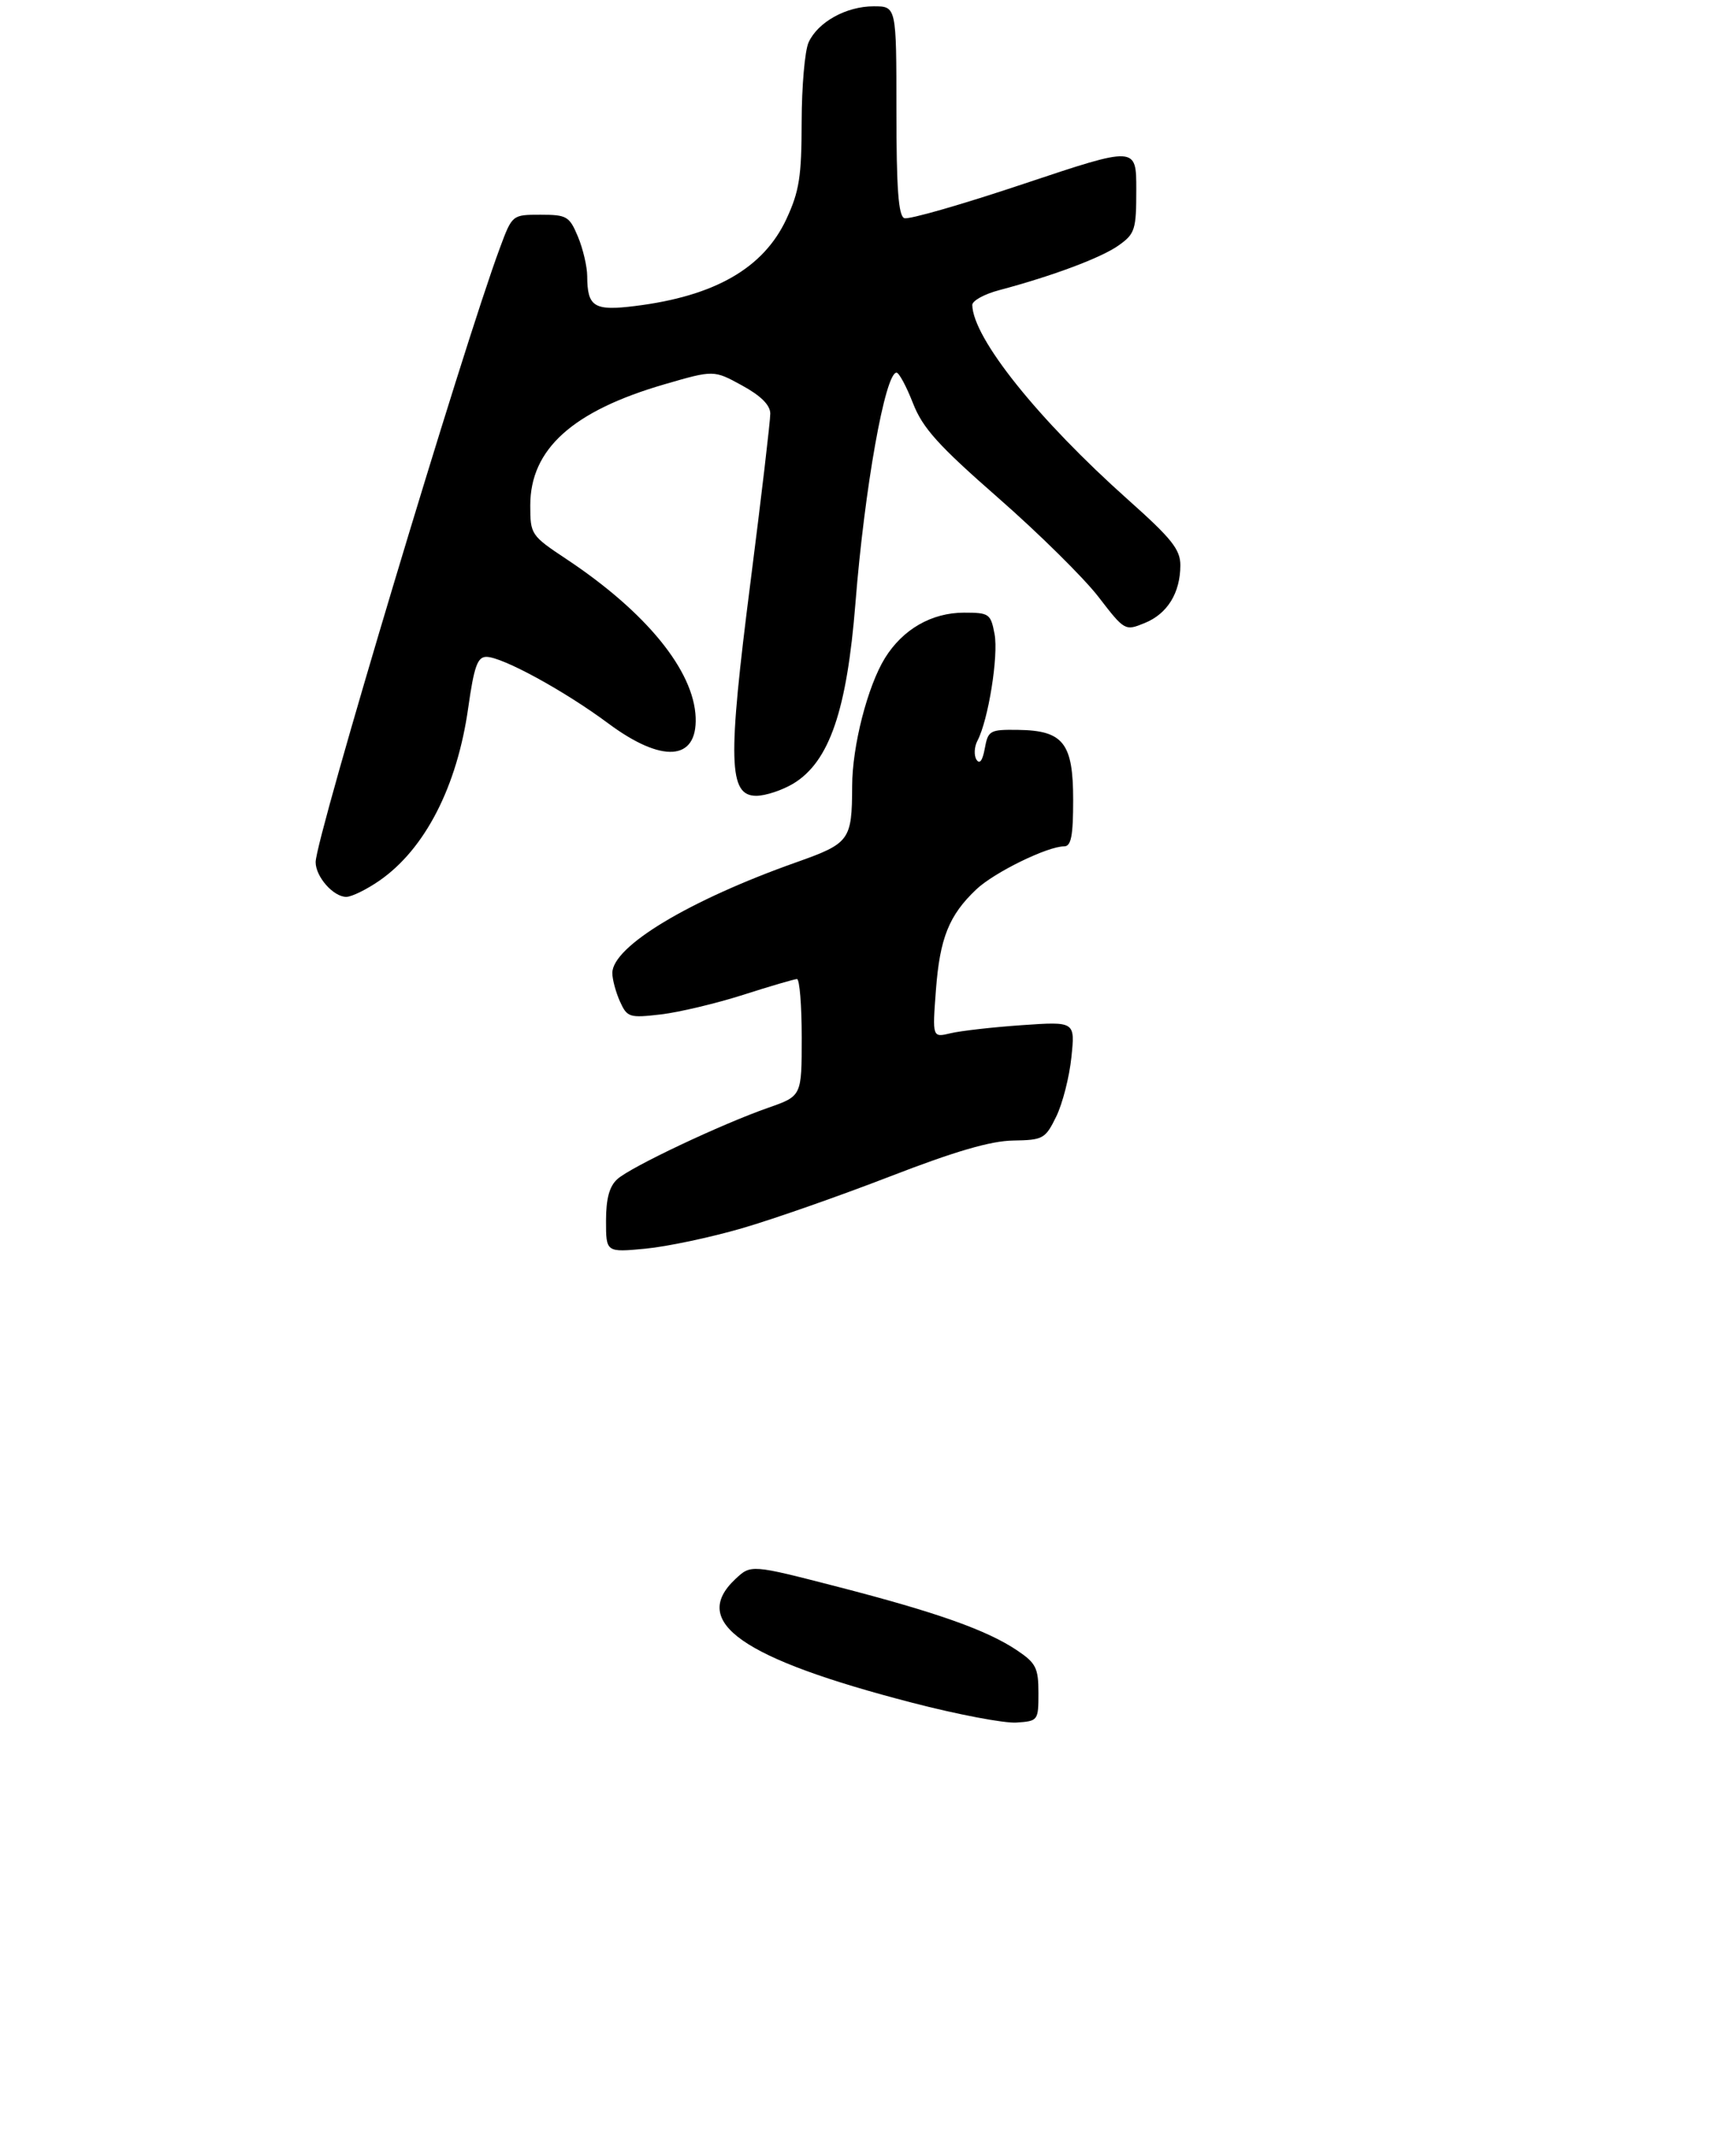 <?xml version="1.0" encoding="UTF-8" standalone="no"?>
<!DOCTYPE svg PUBLIC "-//W3C//DTD SVG 1.1//EN" "http://www.w3.org/Graphics/SVG/1.1/DTD/svg11.dtd" >
<svg xmlns="http://www.w3.org/2000/svg" xmlns:xlink="http://www.w3.org/1999/xlink" version="1.1" viewBox="0 0 275 338">
 <g >
 <path fill="currentColor"
d=" M 164.50 268.04 C 164.50 264.10 164.11 263.32 161.16 261.33 C 156.38 258.11 148.50 255.31 132.73 251.24 C 118.96 247.69 118.96 247.69 116.48 250.02 C 109.24 256.82 117.53 262.61 144.50 269.59 C 151.65 271.45 159.07 272.86 161.00 272.73 C 164.44 272.50 164.50 272.43 164.50 268.04 Z  M 117.50 194.48 C 122.45 193.05 133.03 189.34 141.00 186.26 C 151.29 182.28 156.95 180.63 160.50 180.58 C 165.25 180.50 165.59 180.31 167.32 176.78 C 168.32 174.73 169.40 170.51 169.72 167.39 C 170.31 161.73 170.31 161.73 161.90 162.31 C 157.28 162.63 152.19 163.21 150.59 163.59 C 147.69 164.29 147.69 164.29 148.26 156.76 C 148.88 148.52 150.33 144.91 154.66 140.81 C 157.51 138.12 165.93 134.00 168.58 134.00 C 169.68 134.00 170.00 132.33 170.00 126.65 C 170.00 117.63 168.44 115.65 161.24 115.56 C 156.80 115.50 156.52 115.66 156.00 118.50 C 155.65 120.44 155.18 121.06 154.68 120.27 C 154.26 119.59 154.33 118.24 154.84 117.27 C 156.56 114.02 158.19 103.83 157.55 100.40 C 156.94 97.17 156.70 97.00 152.70 97.00 C 147.57 97.01 143.01 99.63 140.18 104.20 C 137.43 108.66 135.00 118.12 134.99 124.46 C 134.96 133.05 134.62 133.52 126.16 136.52 C 109.15 142.54 97.00 149.85 97.00 154.06 C 97.00 155.07 97.55 157.10 98.21 158.57 C 99.36 161.09 99.69 161.19 104.70 160.61 C 107.59 160.27 113.46 158.87 117.73 157.51 C 122.00 156.14 125.84 155.02 126.25 155.01 C 126.66 155.01 127.00 159.17 127.00 164.27 C 127.00 173.53 127.00 173.53 121.75 175.37 C 114.29 177.97 99.91 184.77 97.79 186.69 C 96.53 187.83 96.00 189.77 96.00 193.30 C 96.00 198.29 96.00 198.29 102.25 197.70 C 105.69 197.37 112.55 195.92 117.50 194.48 Z  M 60.12 139.42 C 67.33 134.42 72.41 124.54 74.17 112.07 C 75.10 105.50 75.64 104.00 77.05 104.00 C 79.57 104.00 89.44 109.39 96.39 114.56 C 104.88 120.86 110.45 120.48 110.20 113.61 C 109.92 106.18 102.35 96.90 89.74 88.53 C 84.11 84.79 84.00 84.63 84.00 80.01 C 84.00 71.11 90.71 65.07 105.28 60.84 C 113.07 58.58 113.07 58.58 117.53 61.02 C 120.52 62.65 122.01 64.13 122.02 65.48 C 122.03 66.59 120.62 78.58 118.89 92.13 C 115.25 120.57 115.40 126.00 119.81 126.00 C 121.29 125.99 123.94 125.11 125.71 124.04 C 131.38 120.58 134.16 112.48 135.51 95.50 C 136.96 77.24 140.22 59.00 142.02 59.00 C 142.41 59.00 143.58 61.17 144.62 63.83 C 146.16 67.78 148.61 70.50 158.14 78.84 C 164.55 84.45 171.68 91.49 173.99 94.48 C 178.16 99.89 178.21 99.92 181.34 98.64 C 184.93 97.18 186.97 93.88 186.98 89.50 C 186.98 87.00 185.61 85.28 178.74 79.16 C 164.44 66.42 154.12 53.53 154.02 48.29 C 154.01 47.62 155.91 46.57 158.25 45.95 C 166.73 43.70 174.48 40.80 177.21 38.85 C 179.80 37.01 180.00 36.37 180.00 30.01 C 180.00 23.15 180.00 23.15 162.25 29.08 C 152.49 32.35 143.94 34.81 143.25 34.54 C 142.32 34.19 142.00 29.83 142.00 17.53 C 142.00 1.00 142.00 1.00 138.40 1.00 C 134.05 1.00 129.56 3.49 128.09 6.71 C 127.49 8.02 127.00 13.69 126.99 19.30 C 126.98 27.97 126.62 30.28 124.57 34.69 C 120.95 42.45 113.23 46.89 100.61 48.45 C 94.09 49.26 93.04 48.60 93.02 43.72 C 93.01 42.19 92.35 39.38 91.55 37.47 C 90.20 34.24 89.79 34.00 85.62 34.00 C 81.14 34.00 81.14 34.00 79.19 39.25 C 73.37 54.85 50.00 132.71 50.00 136.50 C 50.00 138.81 52.81 142.00 54.85 142.00 C 55.70 142.00 58.07 140.84 60.12 139.42 Z "/>
</g>
</svg>